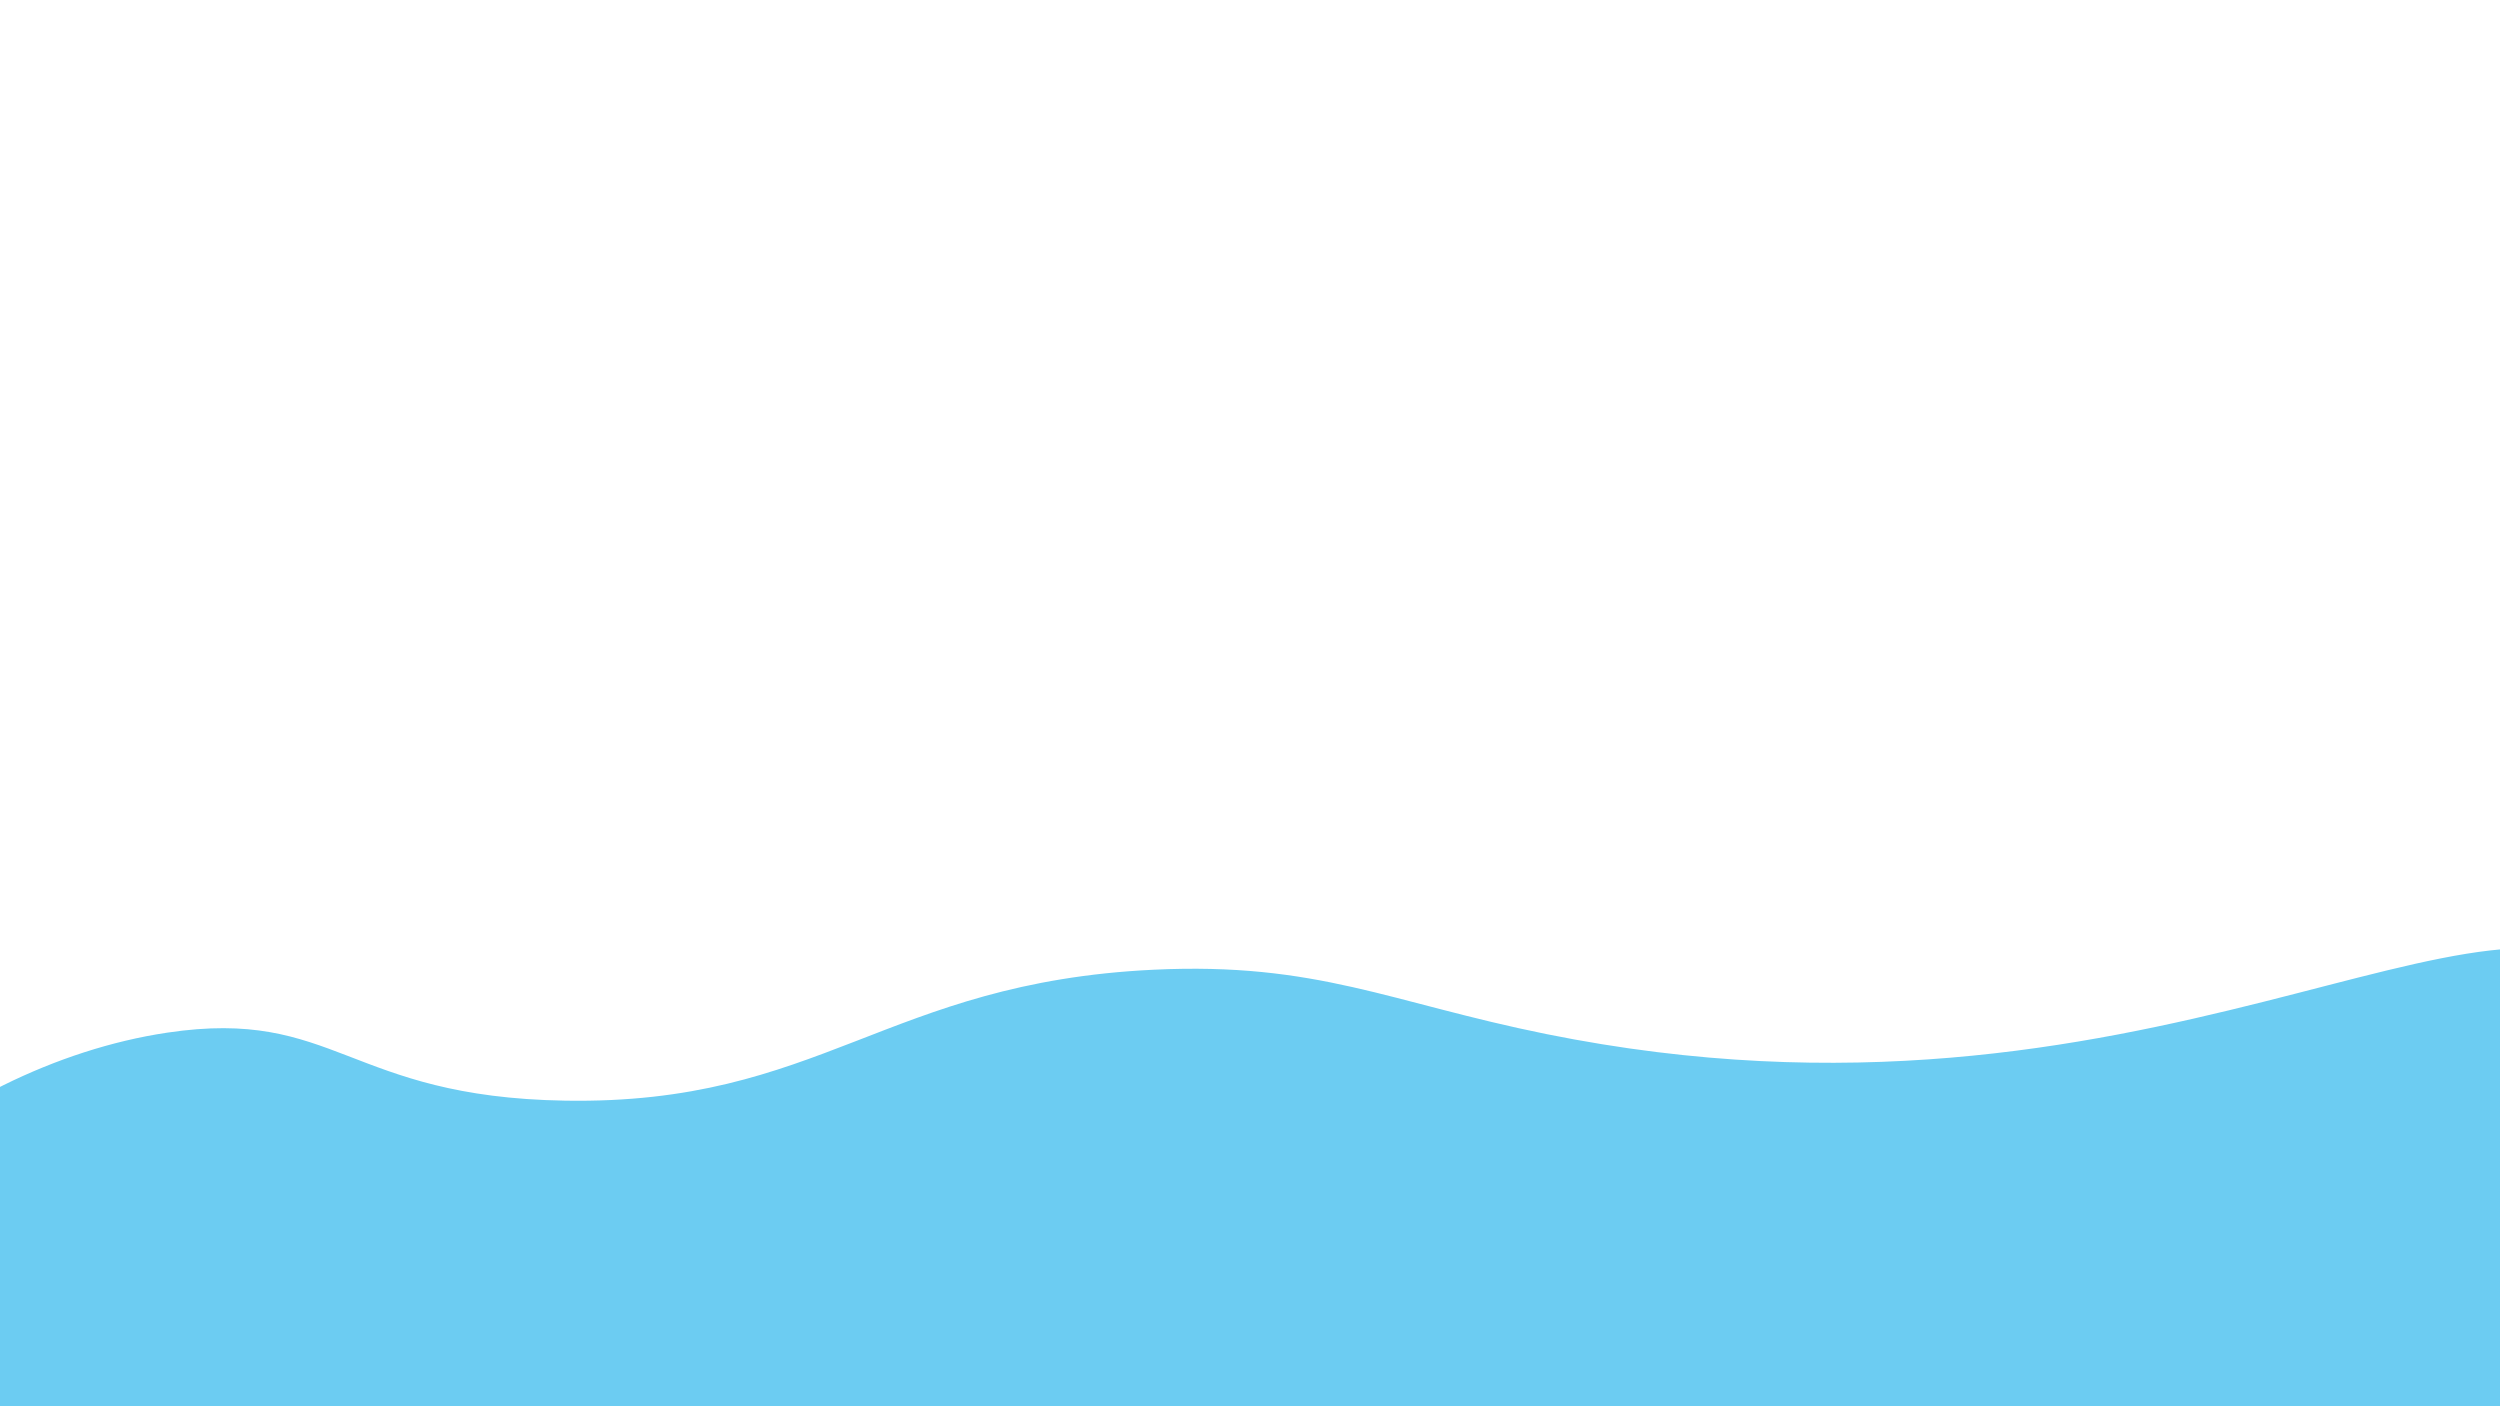 <?xml version="1.0" encoding="UTF-8"?>
<svg id="Layer_1" data-name="Layer 1" xmlns="http://www.w3.org/2000/svg" viewBox="0 0 1920 1080">
  <defs>
    <style>
      .cls-1 {
        fill: #6cccf2;
      }
    </style>
  </defs>
  <path class="cls-1" d="m1972.09,1242c103.95-200.4,129.44-408.08,53.63-483.83-111.58-111.49-375.77,129.53-838.23,35.98-119.81-24.24-176.23-55.41-301.55-49.4-205.95,9.88-255.52,103.78-451.91,100.56-167.31-2.74-176.2-71.63-305.68-52.22-171.03,25.65-342.94,173.95-347.55,327.07-1.52,50.33,15.29,92.9,30.92,121.84H1972.09Z"/>
</svg>